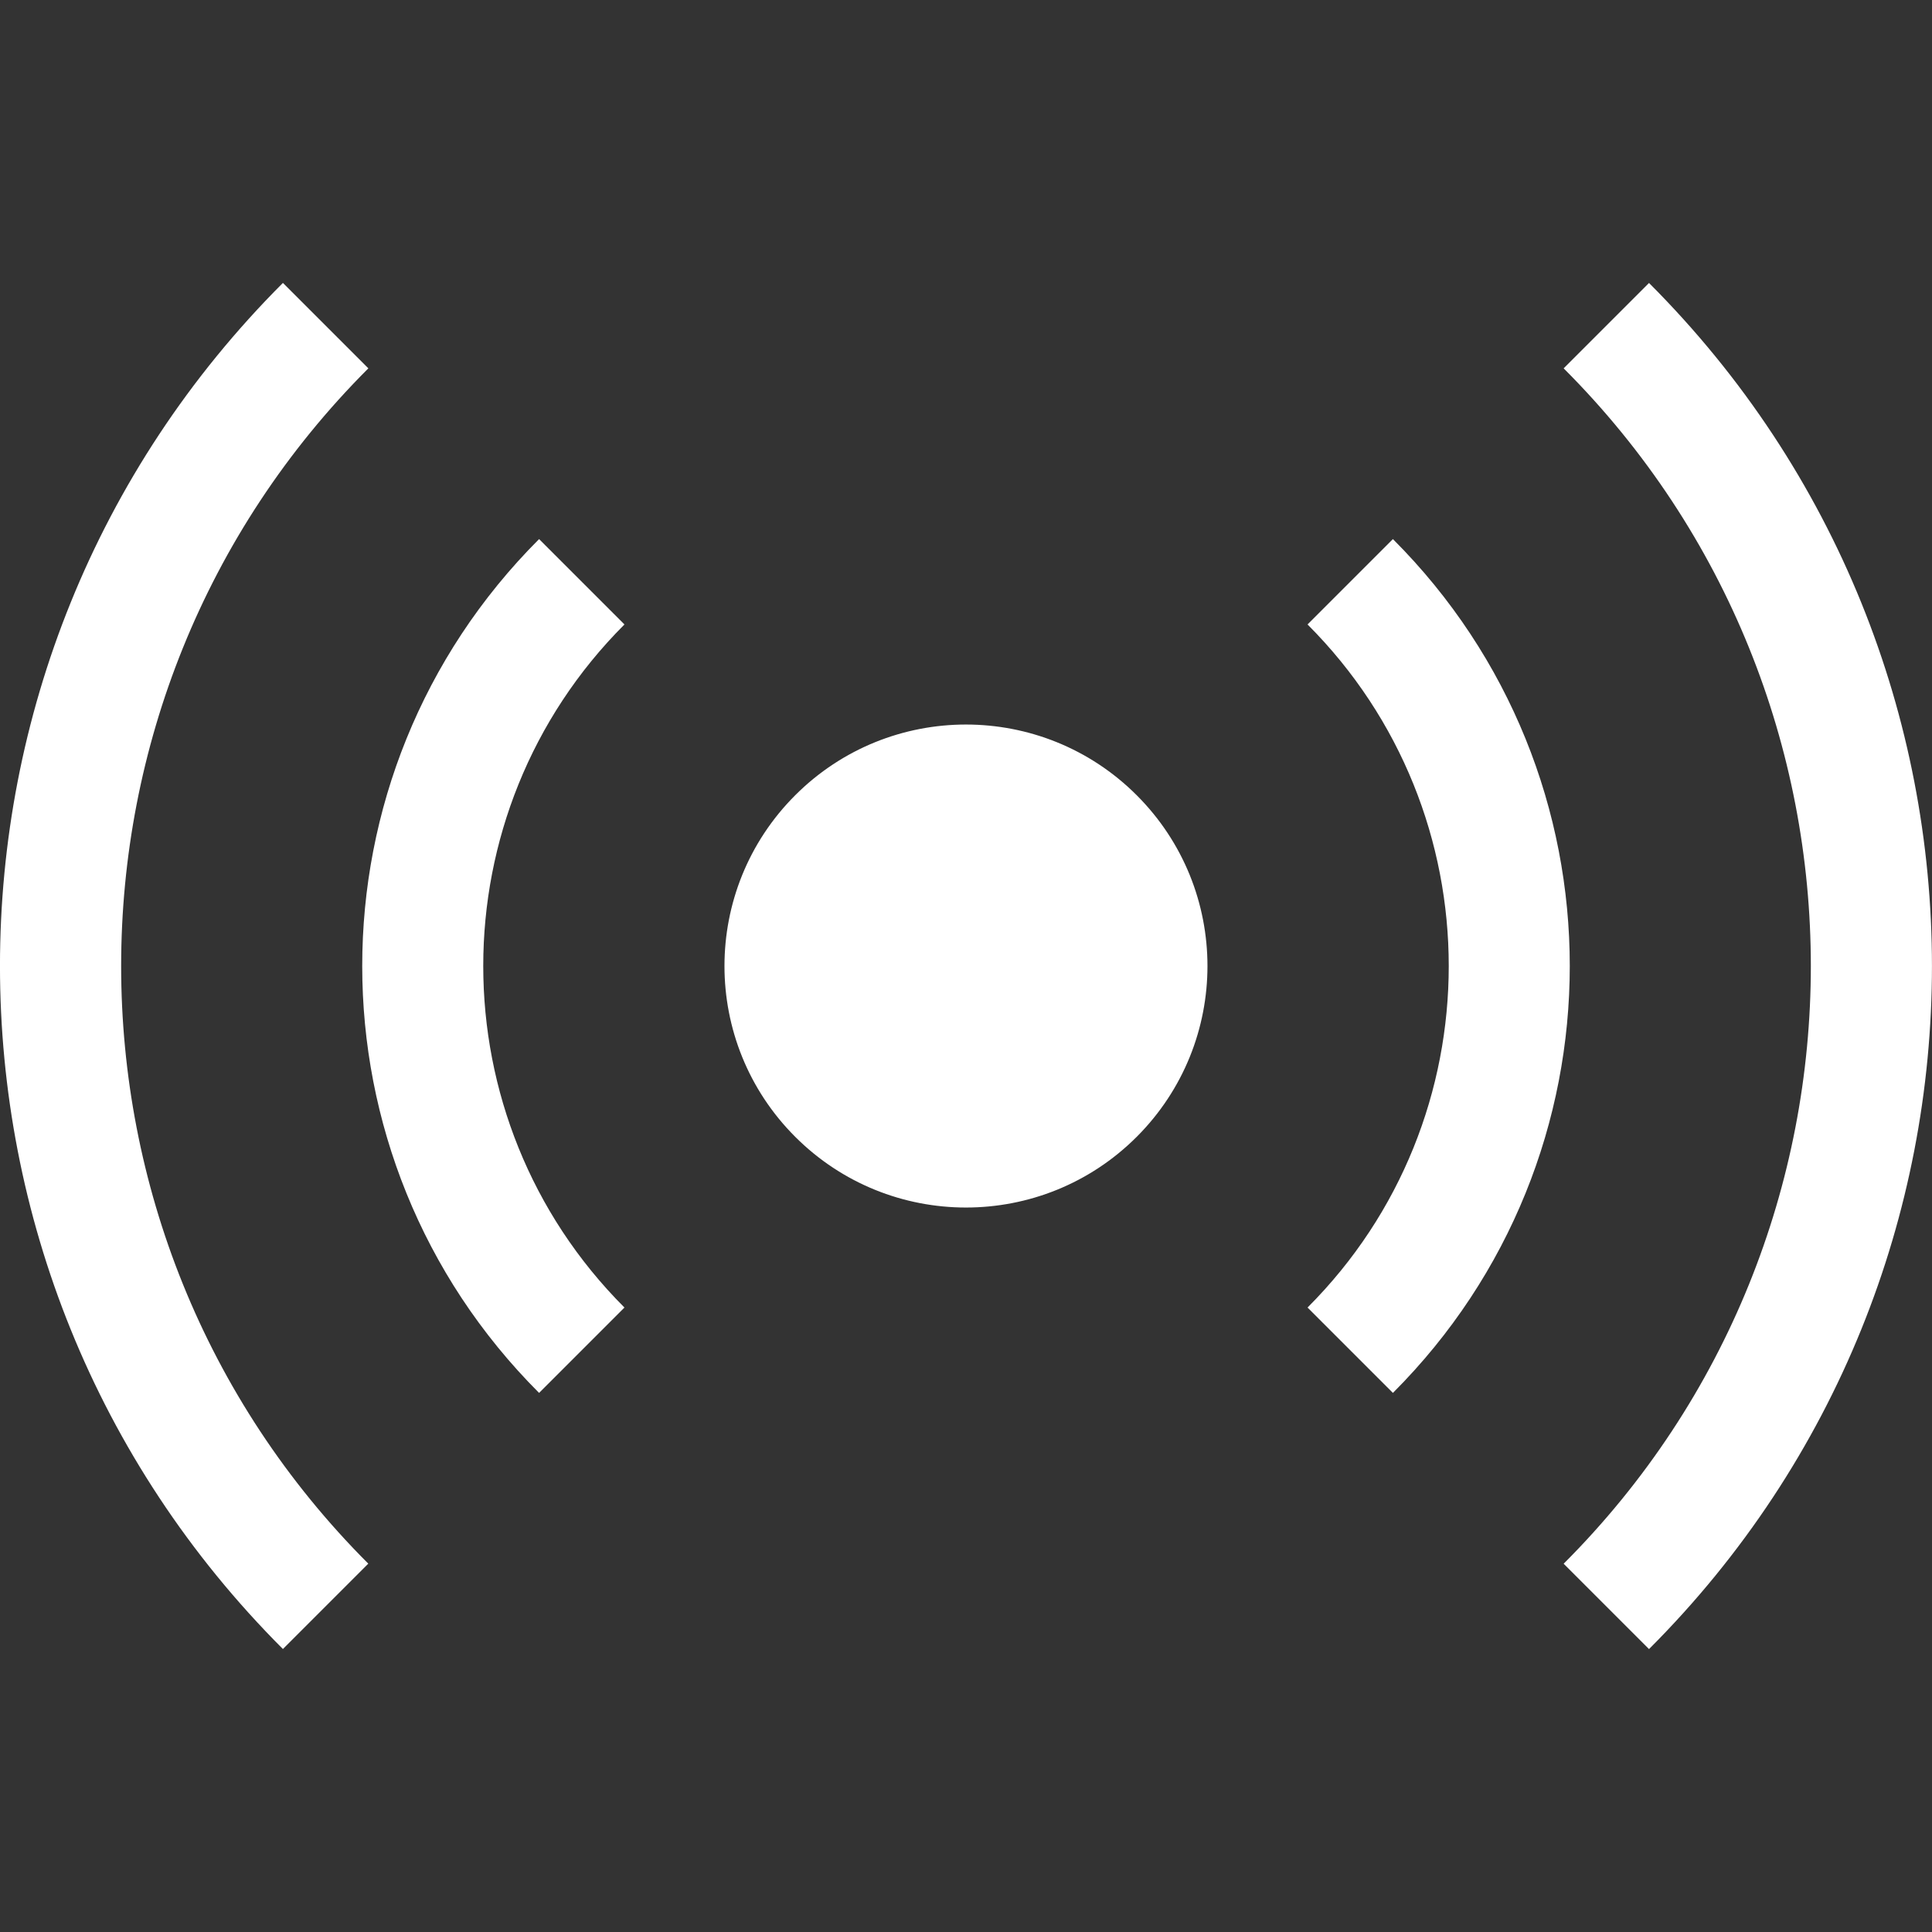 <!-- Copyright © 2015 MODULUS Sp. z o. o. / FUTURAMO™ --><svg xmlns="http://www.w3.org/2000/svg" x="0px" y="0px" width="48px" height="48px" viewBox="0 0 32 32"><rect x="0" y="0" width="32" height="32" fill="#333333" stroke="none"/><path  fill="#FFFFFF" d="M25.899,6.101l1.414-1.414c6.248,6.248,6.249,16.379,0,22.627l-1.414-1.414 C31.358,20.441,31.358,11.559,25.899,6.101z M6.101,6.101L4.686,4.686c-6.249,6.249-6.248,16.379,0,22.627l1.414-1.414 C0.642,20.441,0.642,11.559,6.101,6.101z M21.657,21.657l1.414,1.414c3.906-3.906,3.906-10.237,0-14.142l-1.414,1.414 C24.775,13.462,24.776,18.538,21.657,21.657z M10.343,10.343L8.929,8.929c-3.906,3.906-3.906,10.237,0,14.142l1.414-1.414 C7.225,18.538,7.224,13.462,10.343,10.343z M18.828,13.172c-1.562-1.562-4.095-1.562-5.657,0s-1.562,4.095,0,5.657 c1.562,1.562,4.095,1.562,5.657,0C20.39,17.266,20.39,14.734,18.828,13.172z"></path></svg>